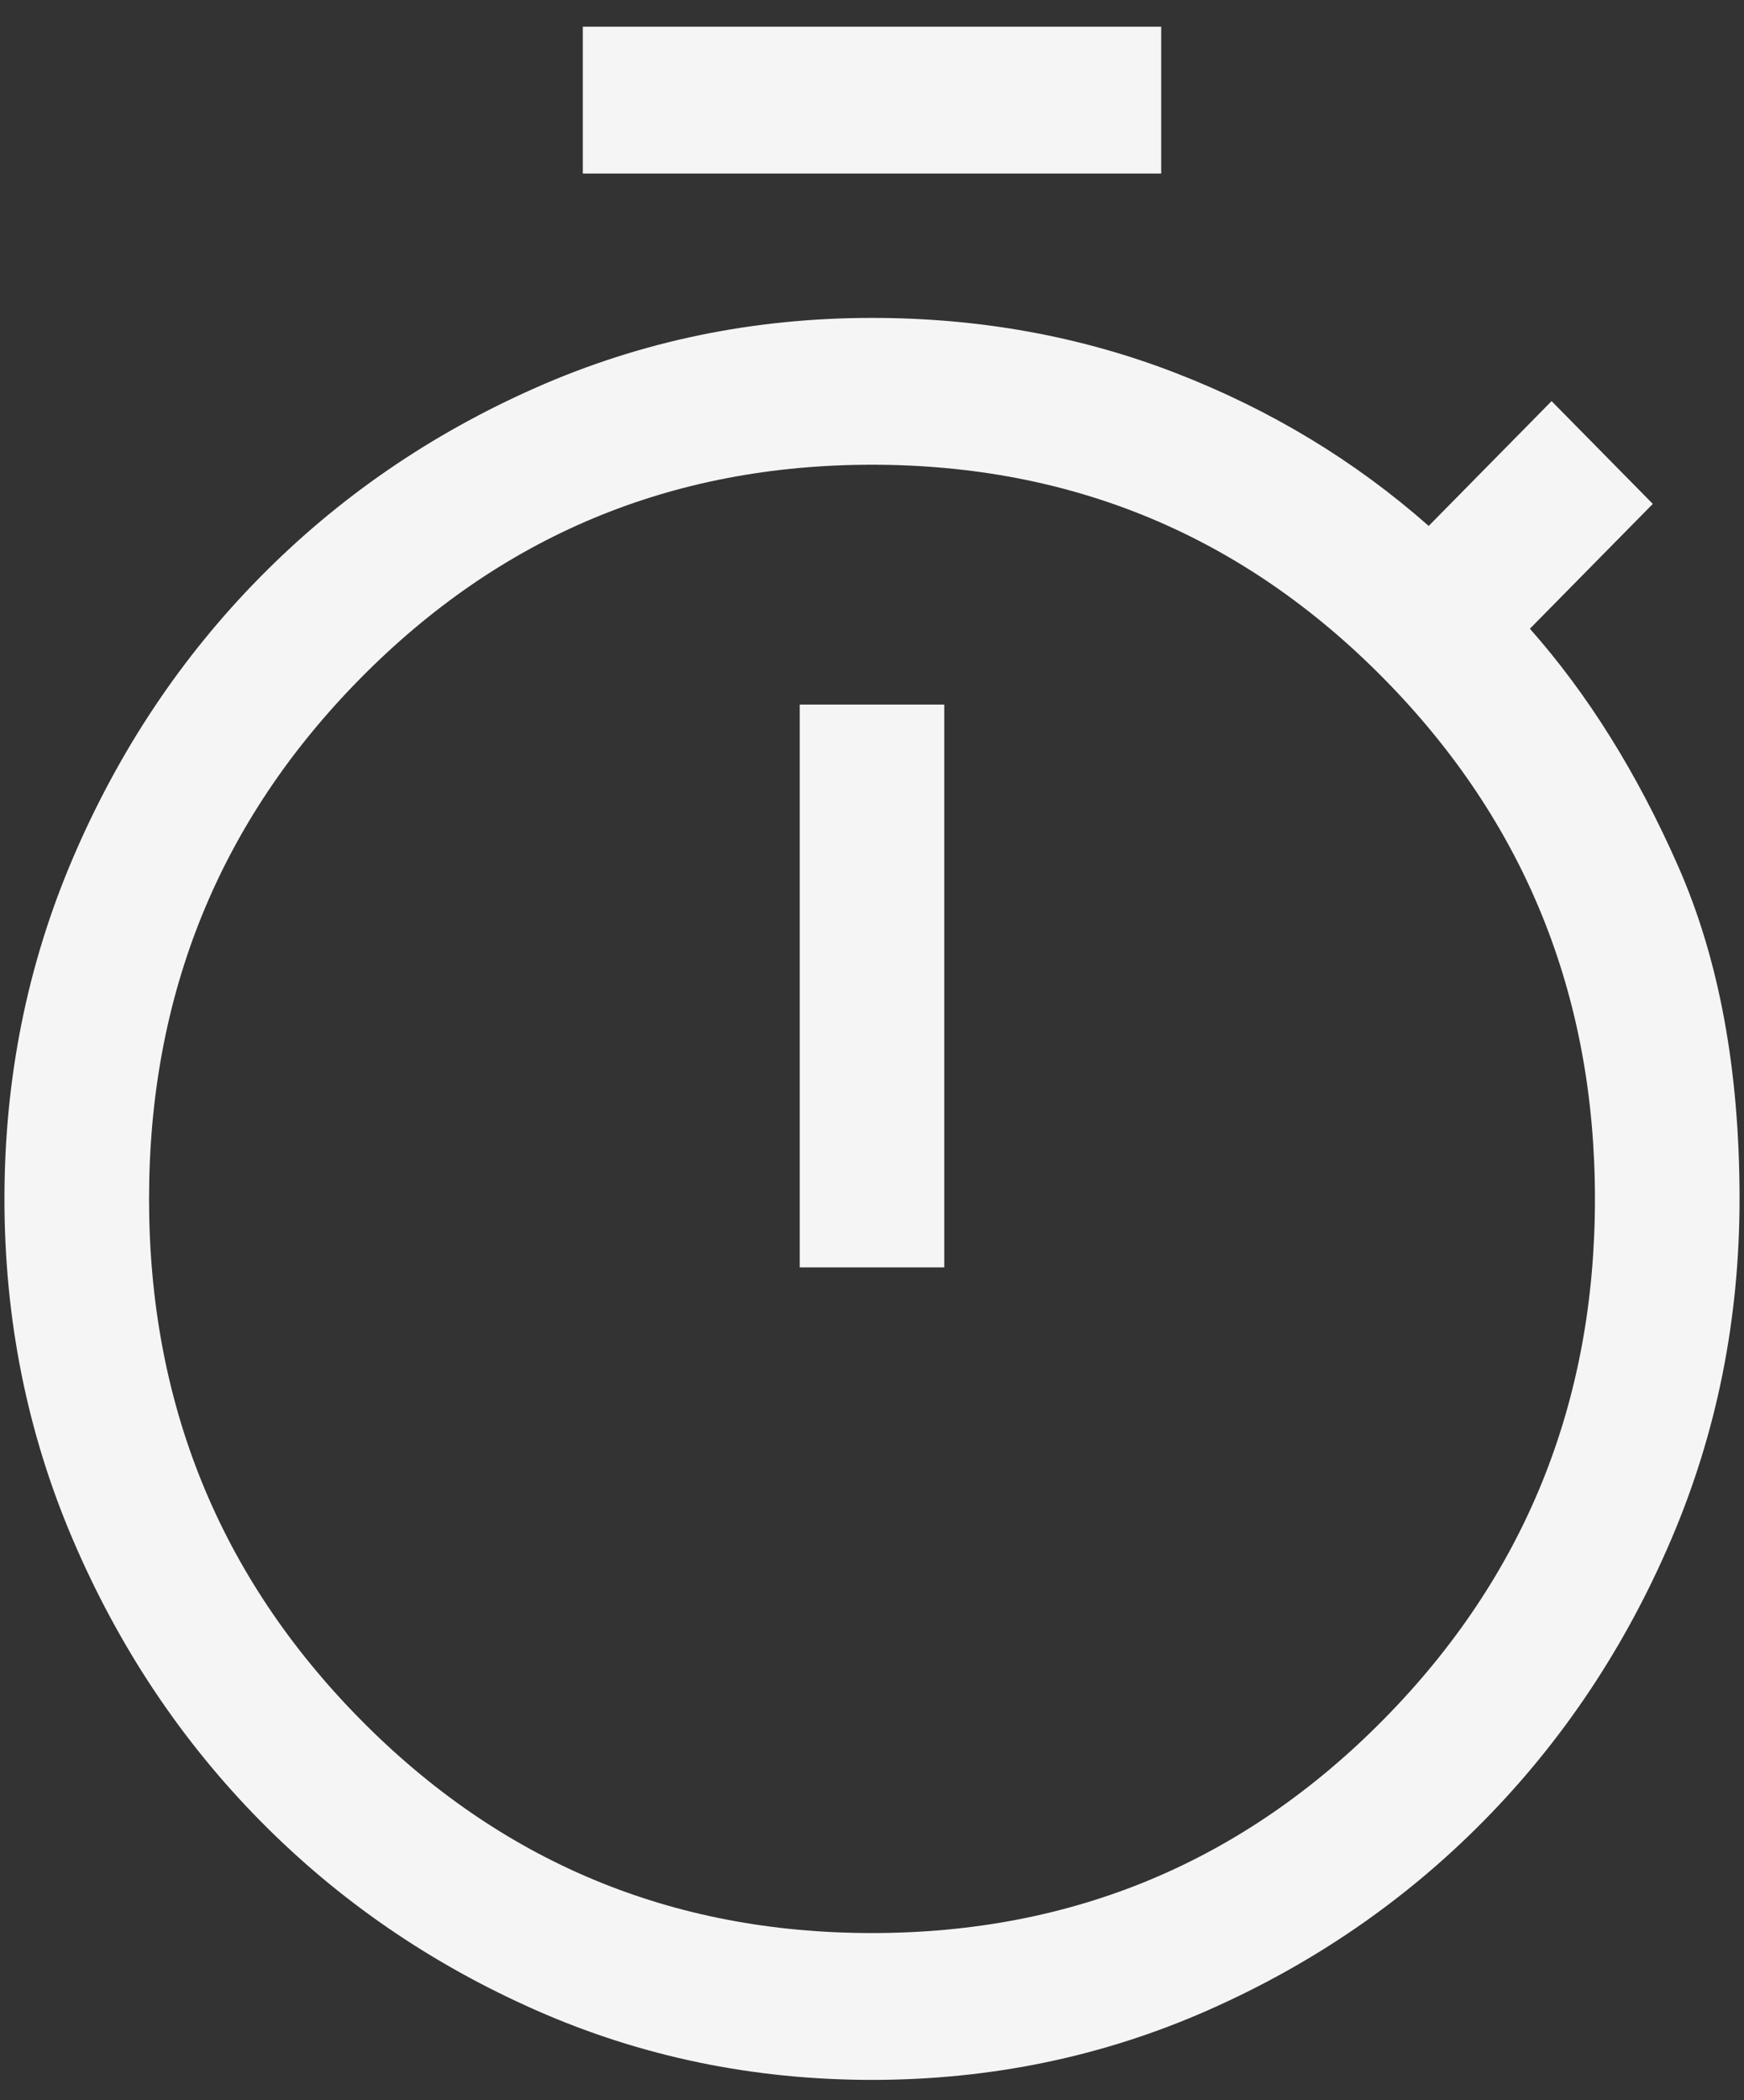 <svg width="49" height="59" viewBox="0 0 49 59" fill="none" xmlns="http://www.w3.org/2000/svg">
<rect x="0" y="0" width="49" height="59" fill="#333333" stroke="none"/>
<path d="M16.375 4.875V0.75H32.625V4.875H16.375ZM22.469 35.606H26.531V19.794H22.469V35.606ZM24.5 58.431C21.16 58.431 18.011 57.778 15.055 56.472C12.098 55.166 9.514 53.39 7.302 51.144C5.09 48.898 3.341 46.274 2.055 43.272C0.768 40.27 0.125 37.073 0.125 33.681C0.125 30.29 0.768 27.093 2.055 24.091C3.341 21.088 5.09 18.465 7.302 16.219C9.514 13.973 12.098 12.197 15.055 10.891C18.011 9.584 21.16 8.931 24.5 8.931C27.524 8.931 30.368 9.447 33.031 10.478C35.694 11.509 38.064 12.942 40.141 14.775L43.594 11.269L46.438 14.156L42.984 17.663C44.609 19.496 45.997 21.719 47.148 24.331C48.3 26.944 48.875 30.06 48.875 33.681C48.875 37.073 48.232 40.27 46.945 43.272C45.659 46.274 43.91 48.898 41.698 51.144C39.486 53.39 36.902 55.166 33.945 56.472C30.989 57.778 27.84 58.431 24.5 58.431ZM24.5 54.306C30.142 54.306 34.938 52.301 38.888 48.291C42.838 44.28 44.812 39.41 44.812 33.681C44.812 27.952 42.838 23.082 38.888 19.072C34.938 15.062 30.142 13.056 24.5 13.056C18.858 13.056 14.062 15.062 10.112 19.072C6.162 23.082 4.188 27.952 4.188 33.681C4.188 39.41 6.162 44.28 10.112 48.291C14.062 52.301 18.858 54.306 24.5 54.306Z" fill="#F5F5F5"/>
</svg>
